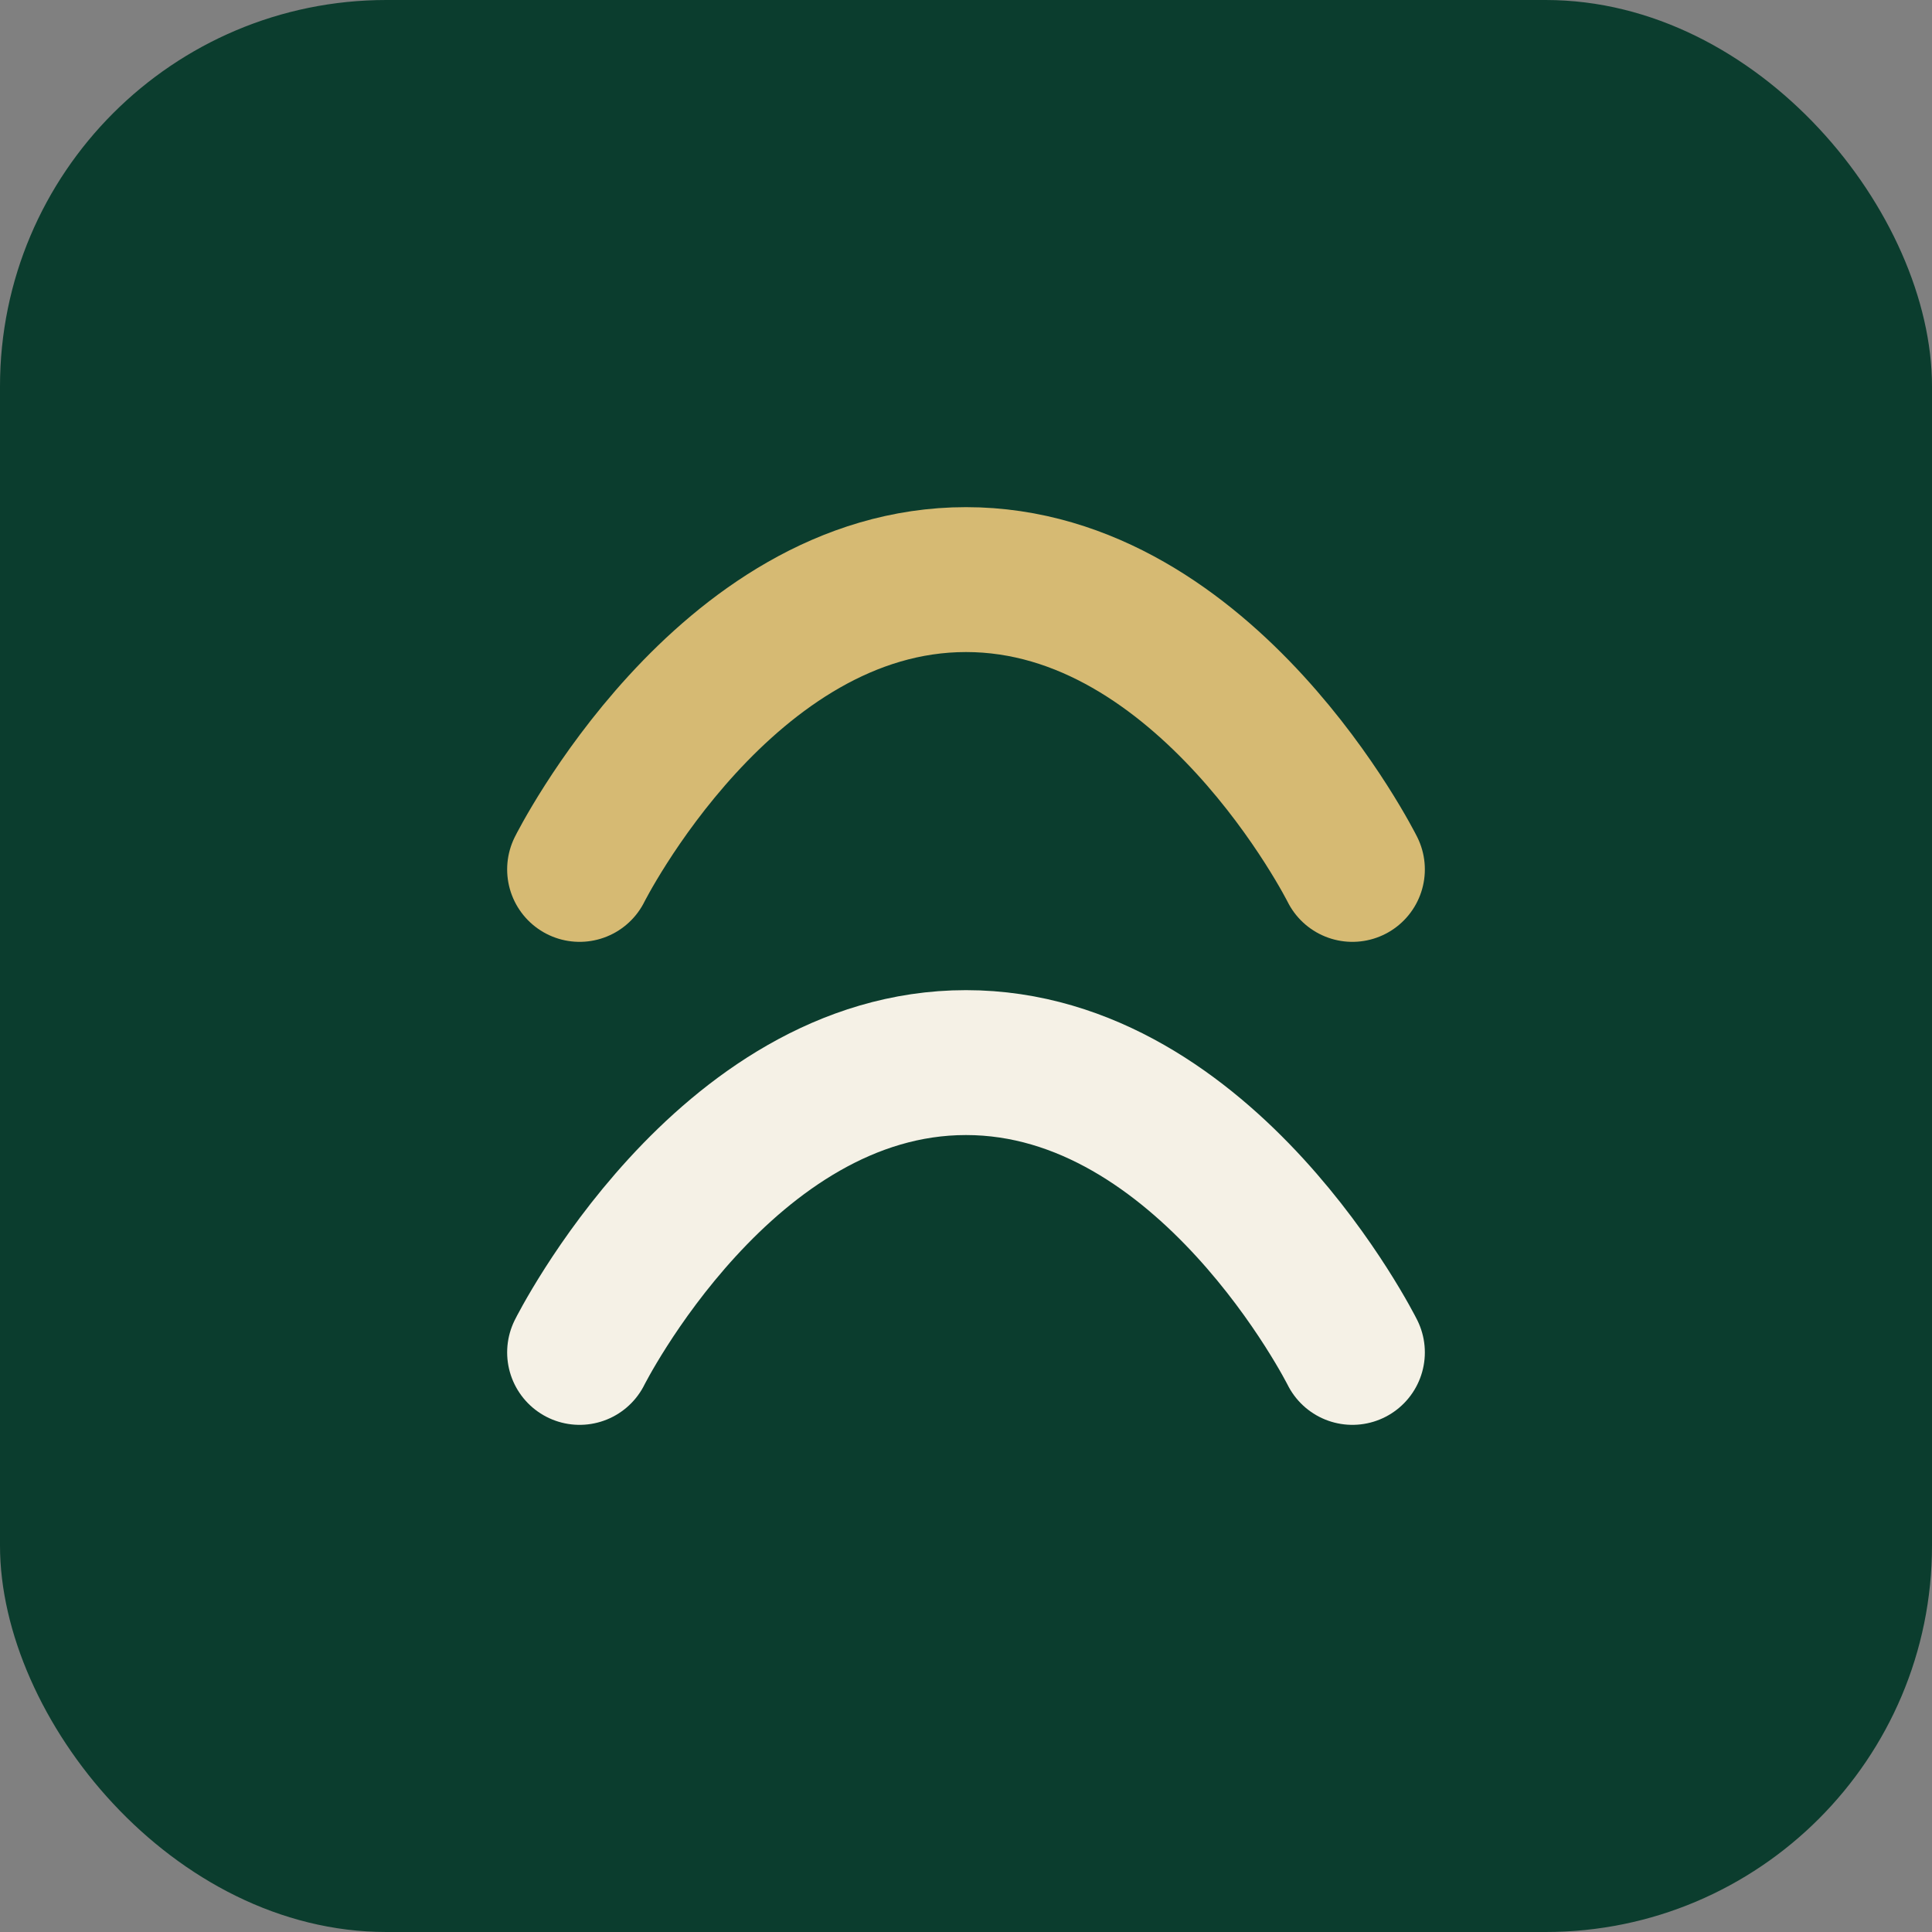 <svg width="40" height="40" viewBox="0 0 40 40" fill="none" xmlns="http://www.w3.org/2000/svg">
  <rect x="0" y="0" width="40" height="40" fill="#808080" stroke="none"/>
  <rect width="40" height="40" rx="8" fill="#0B3D2E"/>
  <path d="M12 28C12 28 15 22 20 22C25 22 28 28 28 28" stroke="#F5F1E6" stroke-width="3" stroke-linecap="round"/>
  <path d="M12 18C12 18 15 12 20 12C25 12 28 18 28 18" stroke="#D6BA73" stroke-width="3" stroke-linecap="round"/>
</svg>

